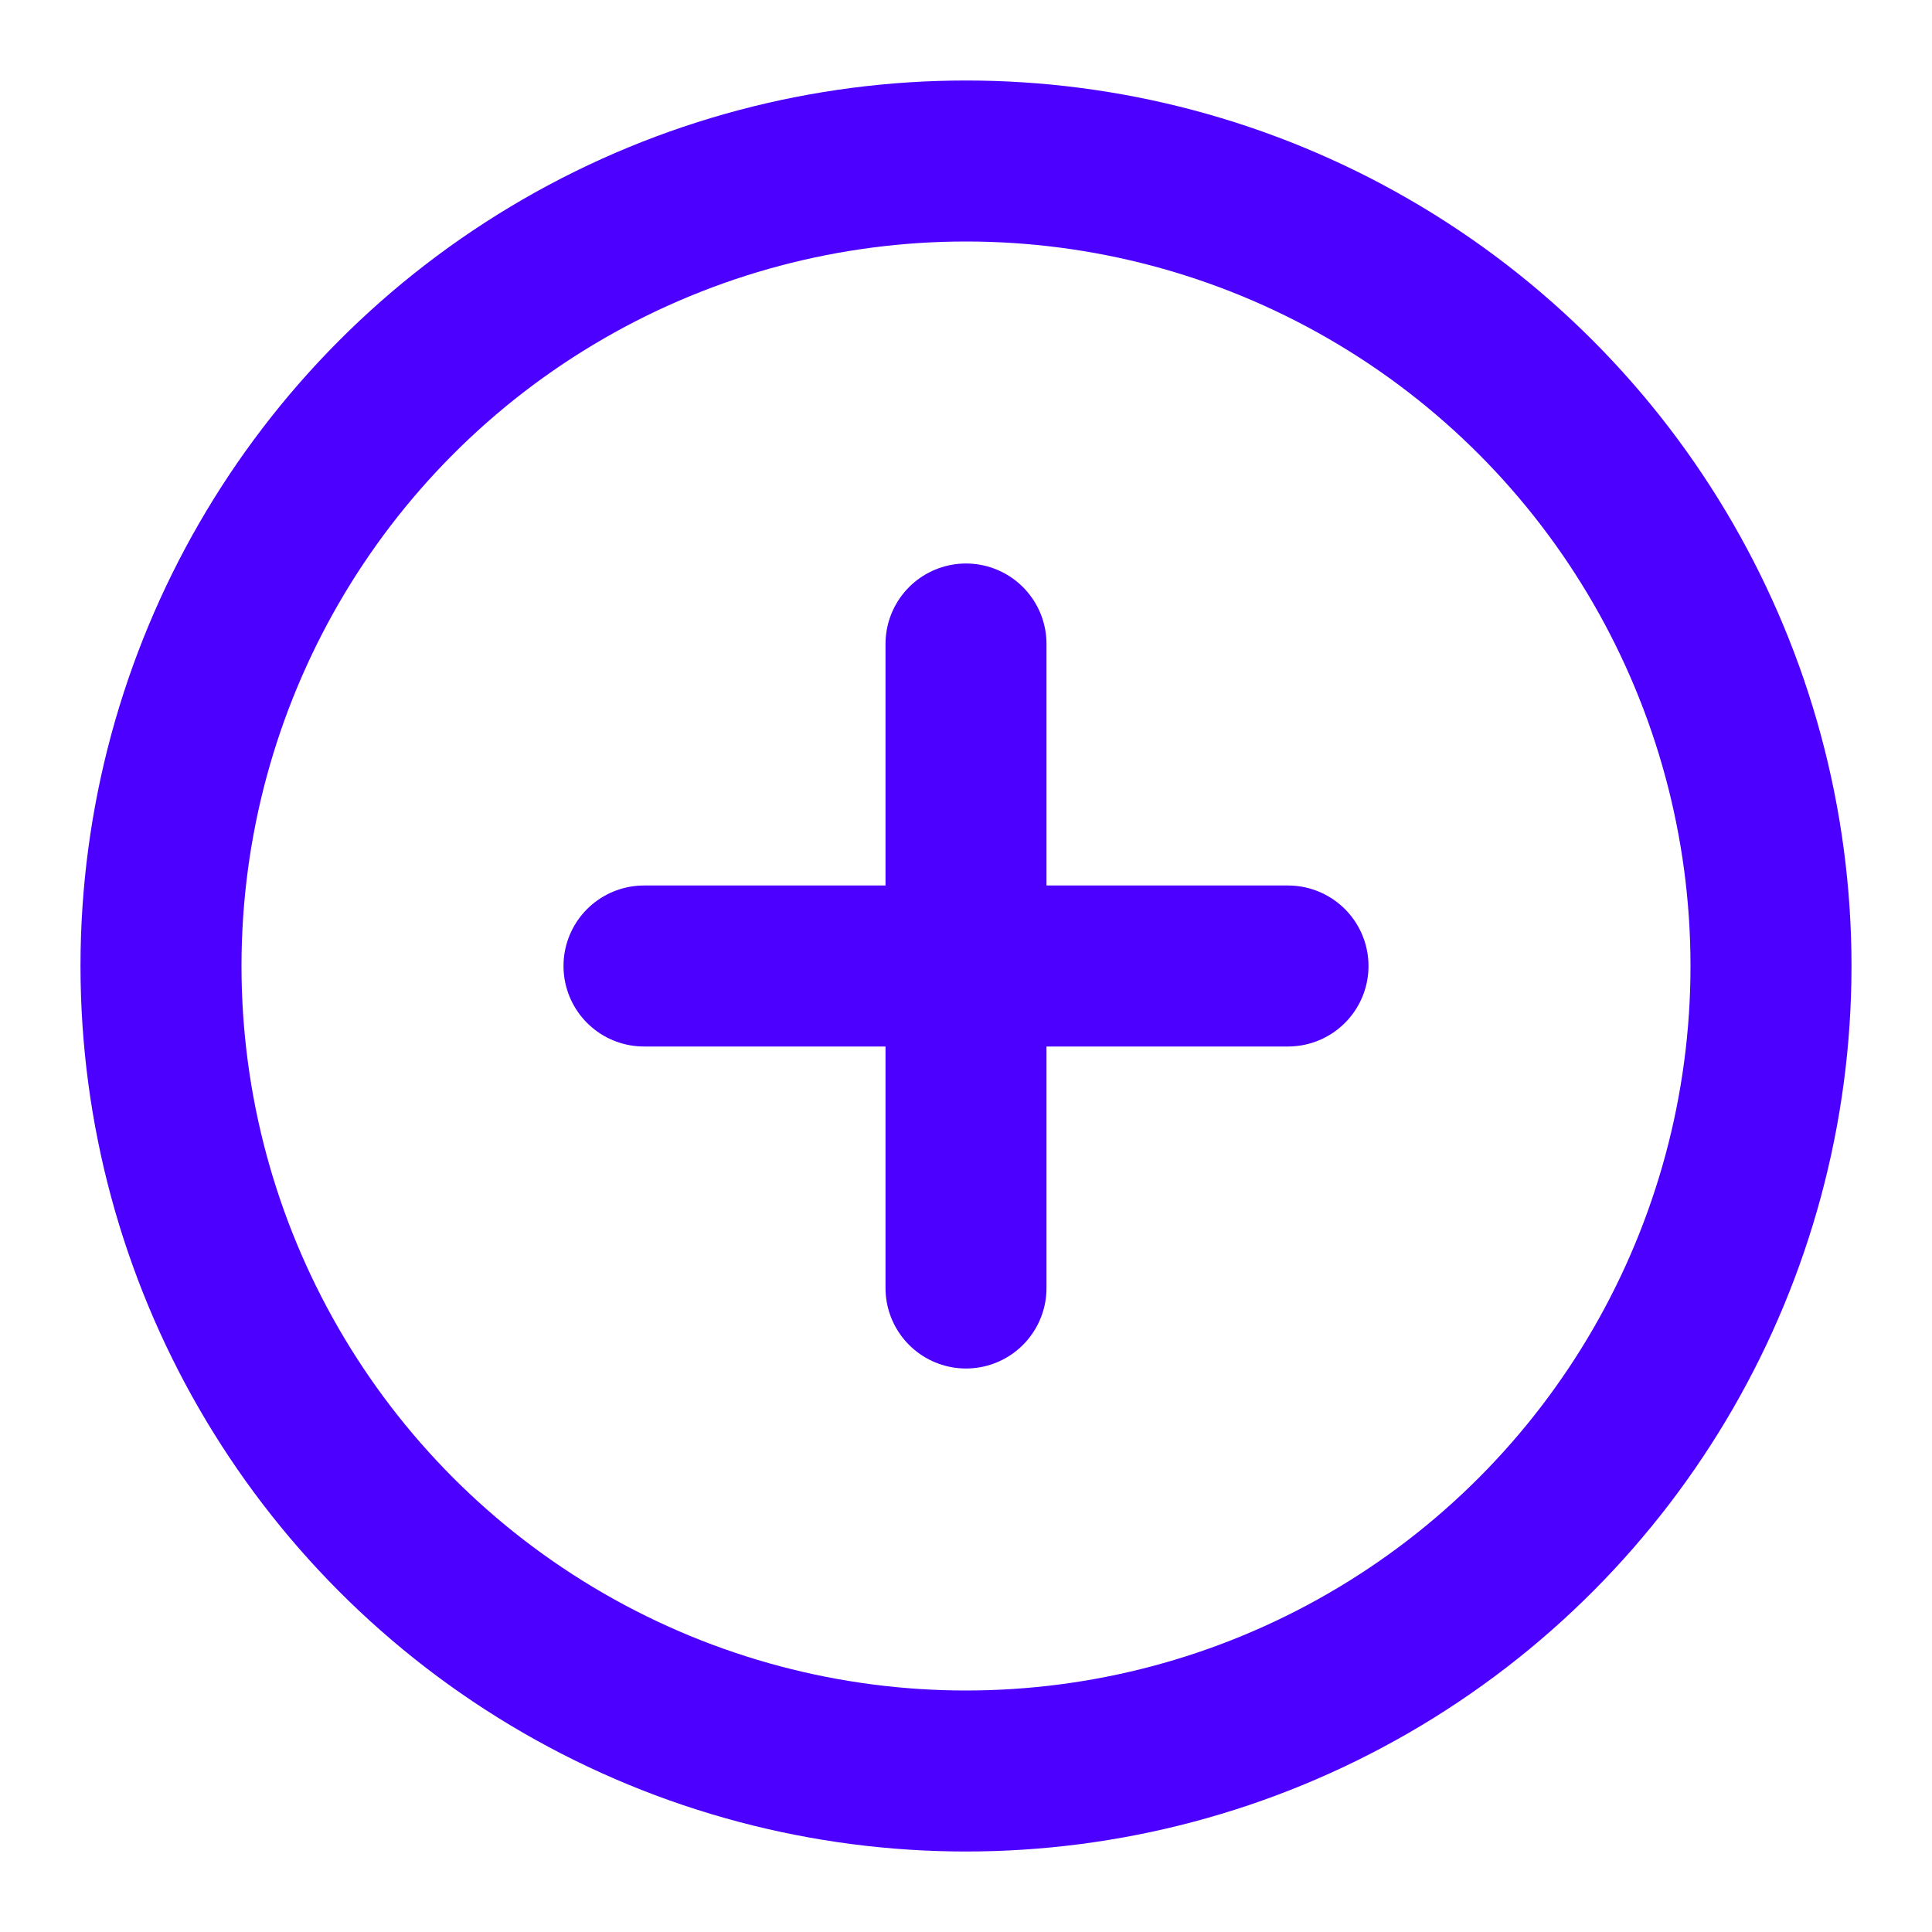 <svg xmlns="http://www.w3.org/2000/svg" width="24" height="24" viewBox="0 0 24 24" fill="none" stroke="rgb(76, 0, 255)" stroke-width="2" stroke-linecap="round" stroke-linejoin="round" class="add-svg"><circle cx="12" cy="12" r="10"></circle><line x1="12" y1="8" x2="12" y2="16"></line><line x1="8" y1="12" x2="16" y2="12"></line></svg>